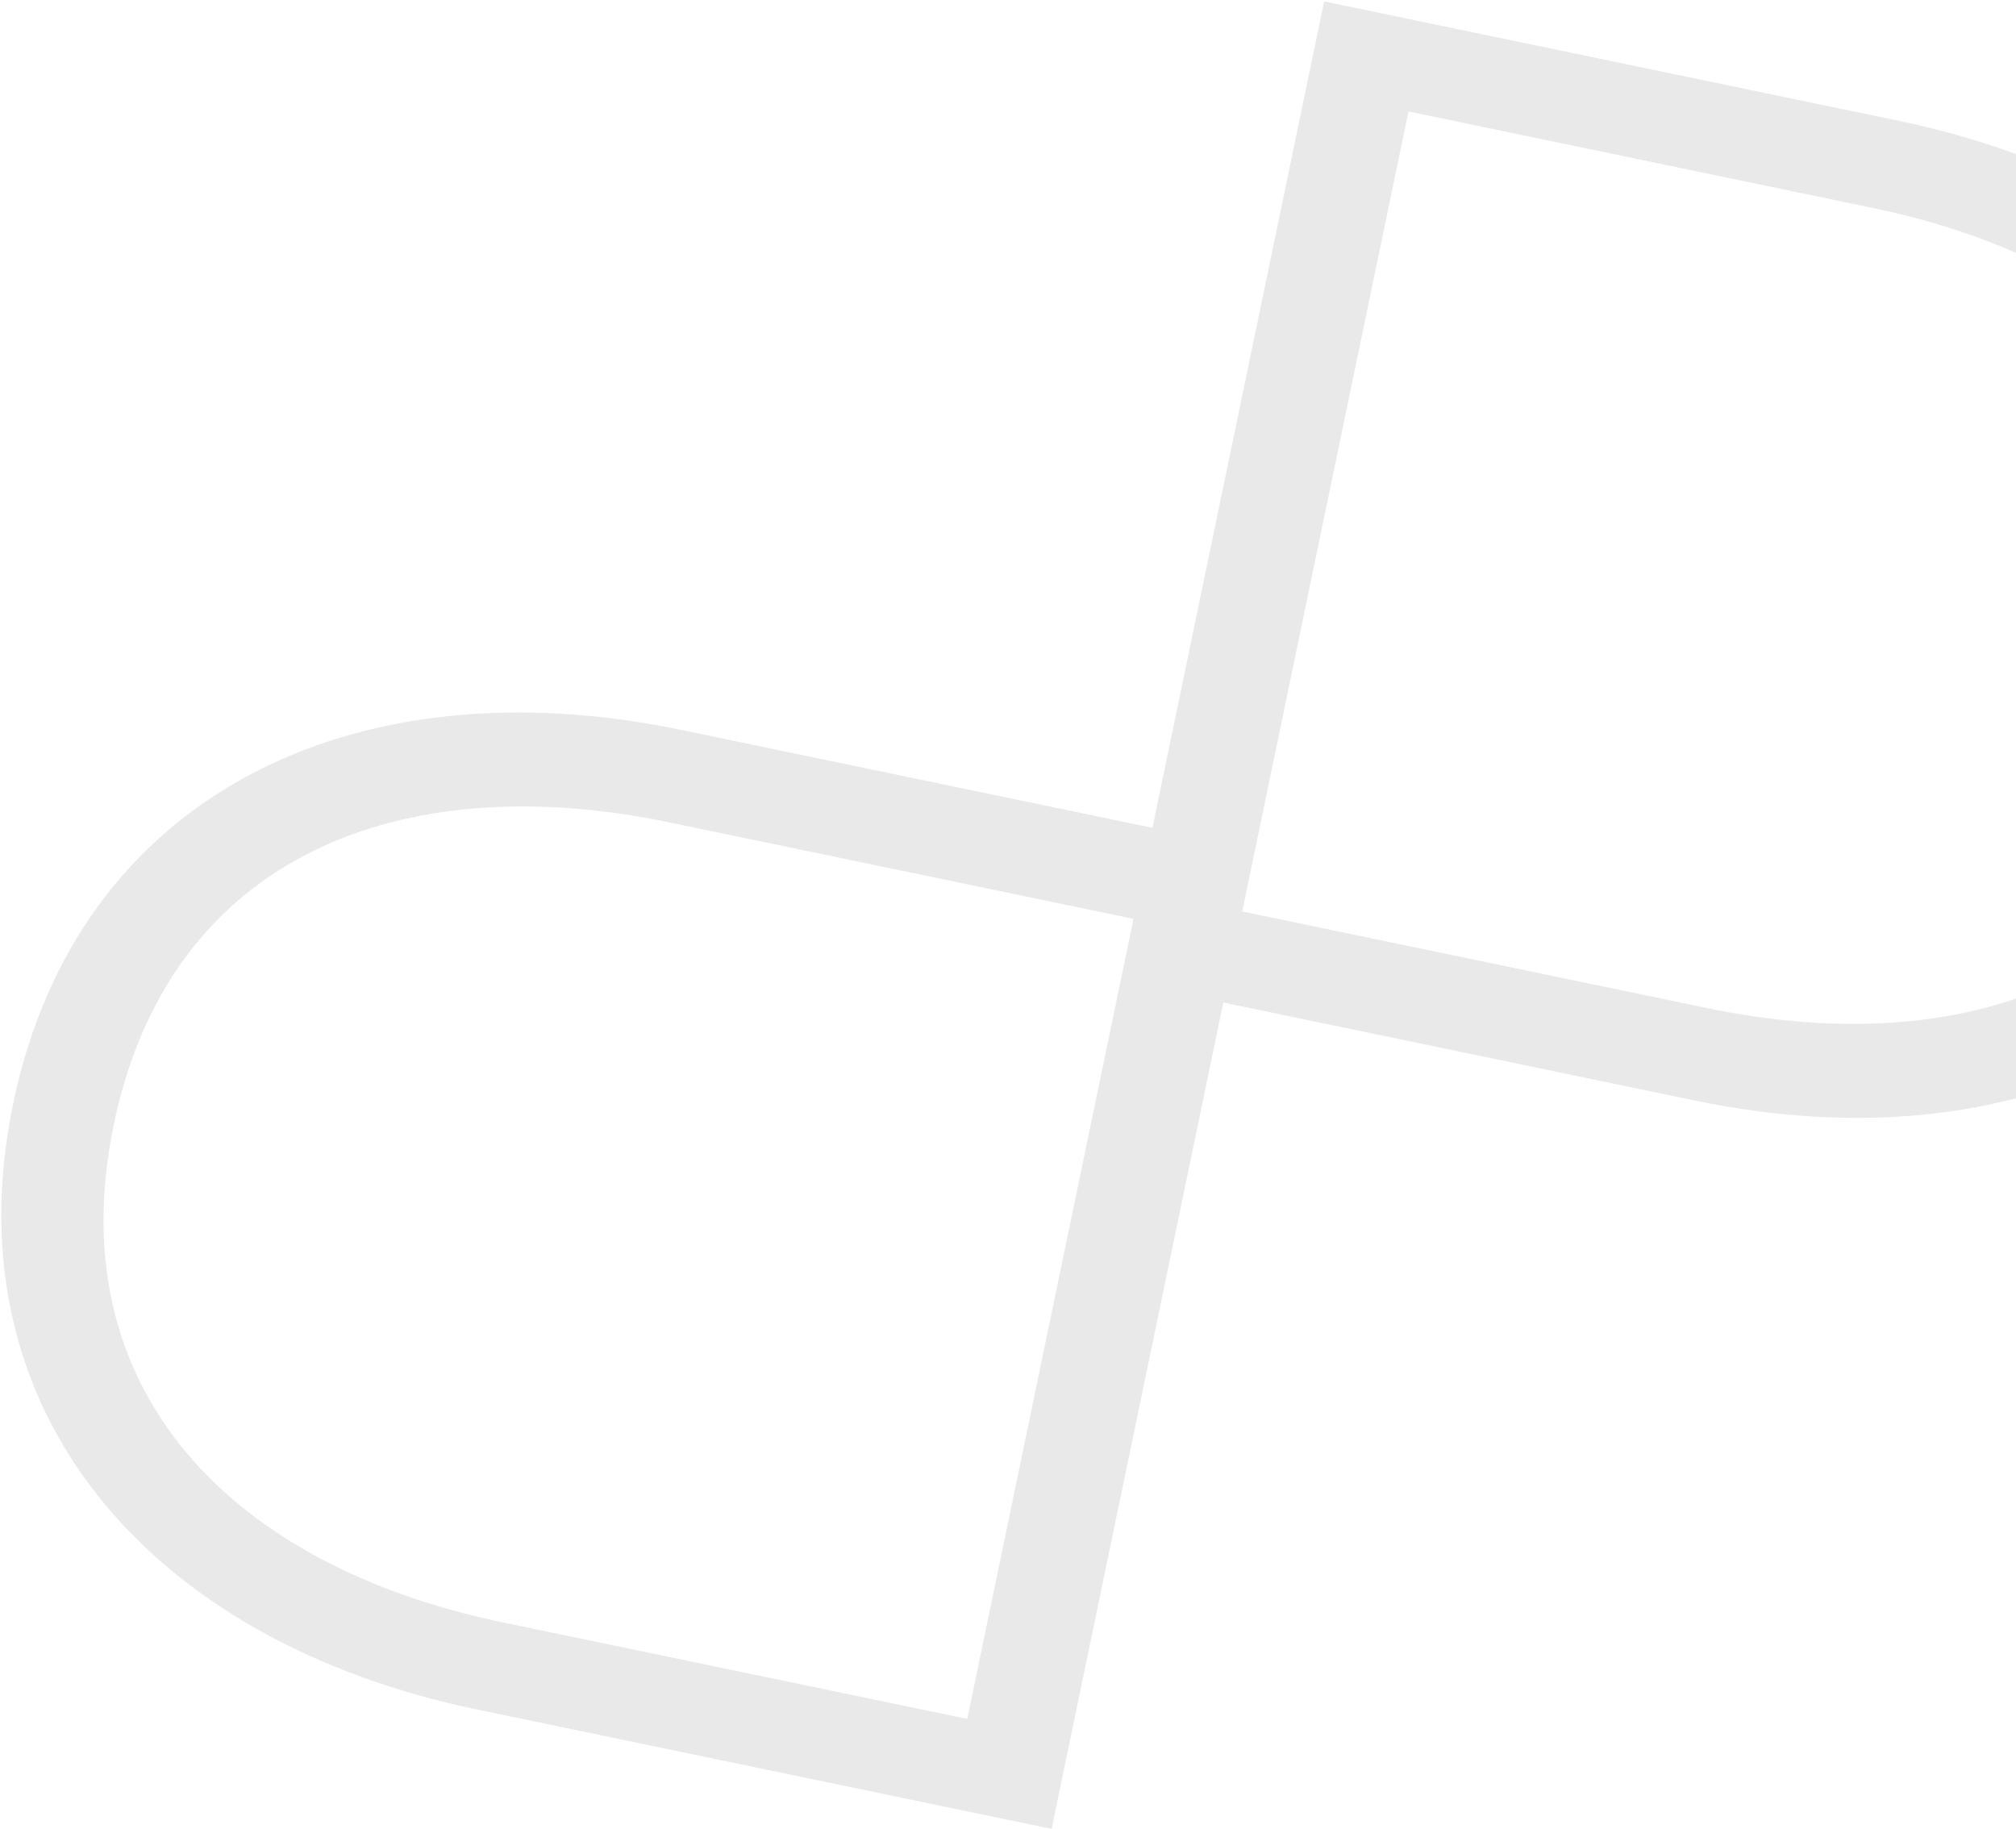 <svg xmlns="http://www.w3.org/2000/svg" width="1263" height="1146" viewBox="0 0 1263 1146" fill="none">
<path d="M298.8 1070.92L658.813 1145.73L766.386 628.051L1061.98 689.476C1266.07 731.885 1439.82 649.005 1480.05 455.429C1520.27 261.853 1393.61 118.101 1189.53 75.692L829.556 0.891L721.975 518.61L426.336 457.177C222.251 414.768 48.496 497.648 8.271 691.224C-31.954 884.8 94.716 1028.51 298.8 1070.92ZM882.384 69.829L1173.47 130.317C1341.56 165.246 1451.96 274.286 1417.04 442.336C1382.12 610.386 1237.42 666.417 1069.33 631.488L778.241 571L882.384 69.829ZM418.999 515.124L710.128 575.62L605.976 1076.83L314.847 1016.34C146.756 981.407 36.4 872.376 71.321 704.326C106.242 536.276 250.907 480.194 418.999 515.124Z" fill="#E9E9E9"/>
</svg>